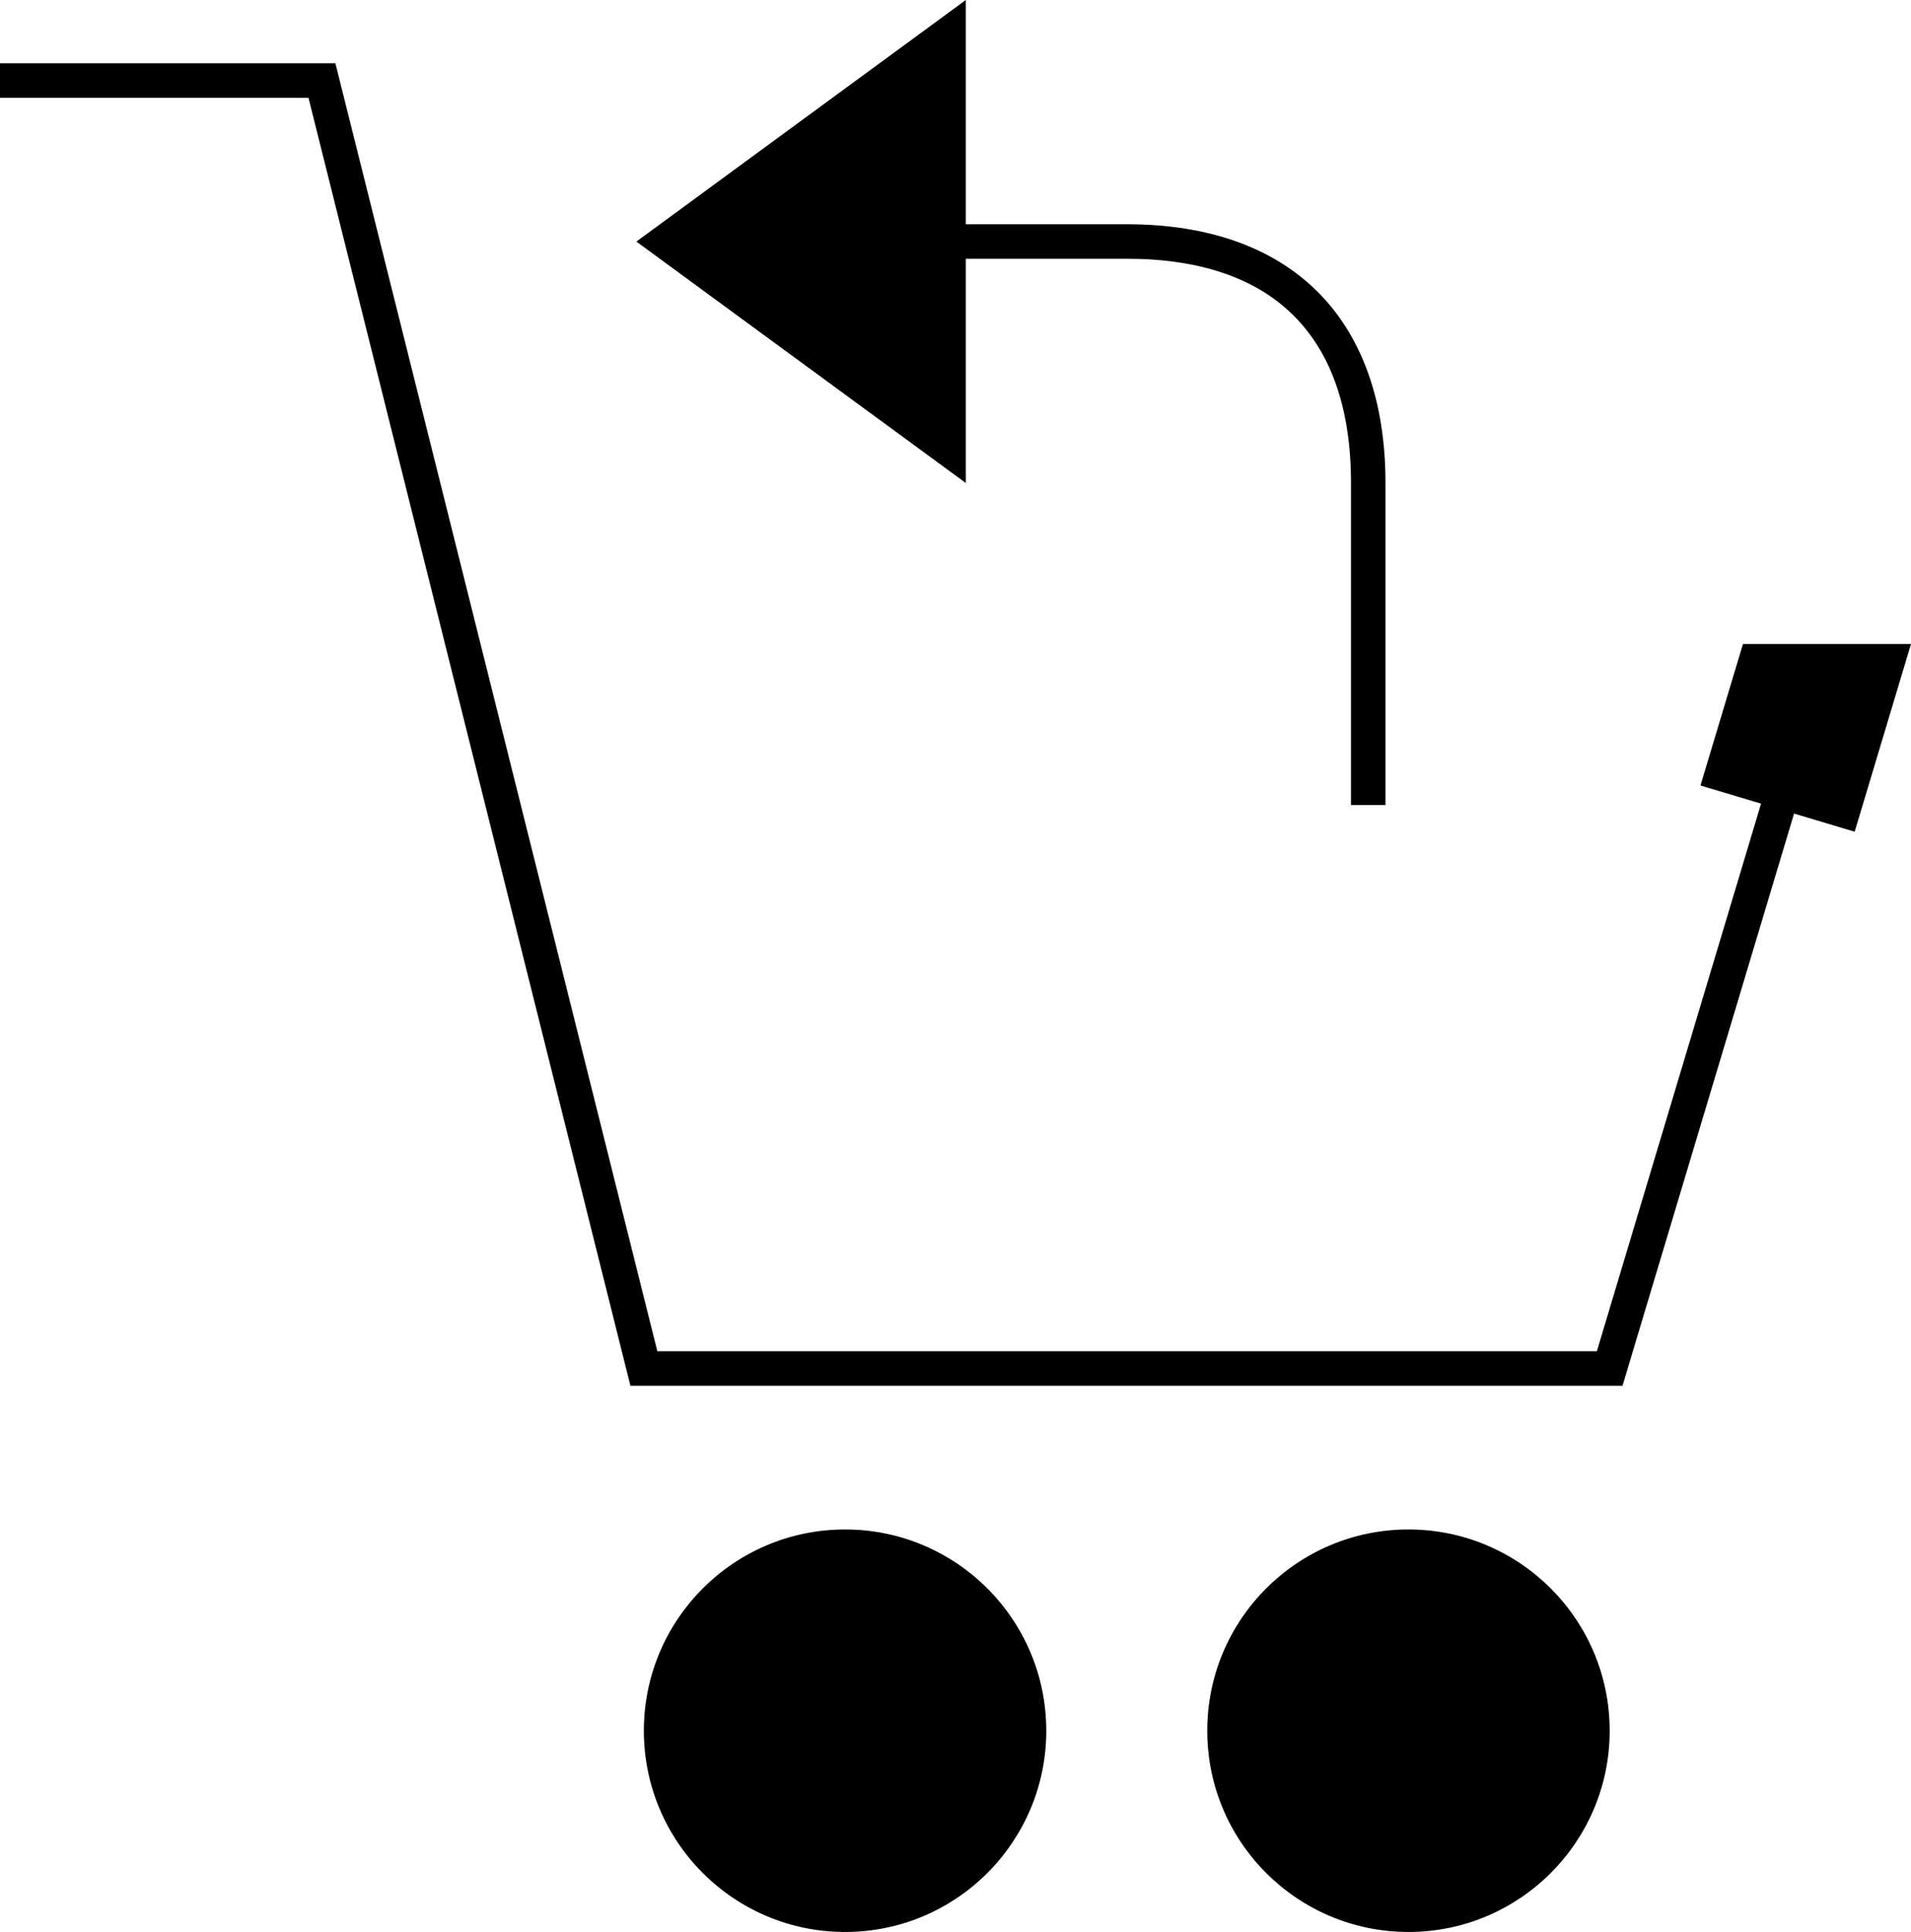 <?xml version="1.0" encoding="utf-8"?>
<!-- Generator: Adobe Illustrator 16.0.4, SVG Export Plug-In . SVG Version: 6.00 Build 0)  -->
<!DOCTYPE svg PUBLIC "-//W3C//DTD SVG 1.1//EN" "http://www.w3.org/Graphics/SVG/1.1/DTD/svg11.dtd">
<svg version="1.1" id="Layer_1" xmlns="http://www.w3.org/2000/svg" xmlns:xlink="http://www.w3.org/1999/xlink" x="0px" y="0px"
	 width="110.805px" height="112px" viewBox="0 0 110.805 112" enable-background="new 0 0 110.805 112" xml:space="preserve">
<path d="M60.666,100.334C60.666,106.777,55.443,112,49,112c-6.443,0-11.667-5.223-11.667-11.666S42.557,88.666,49,88.666
	C55.443,88.666,60.666,93.891,60.666,100.334z M81.666,88.666C75.223,88.666,70,93.891,70,100.334S75.223,112,81.666,112
	c6.442,0,11.668-5.223,11.668-11.666S88.109,88.666,81.666,88.666z M110.805,37.333h-9.743l-2.464,8.204l3.513,1.052L92.59,78.334
	H38.114L19.447,3.667H0v2h17.886l18.667,74.667h57.525l9.947-33.17l-0.958-0.287l4.472,1.339L110.805,37.333z M56,15h9.334
	c8.505,0,13,4.495,13,13v18.667h2V28c0-9.533-5.468-15-15-15H56V0L36.899,14.005L56,28V15z"/>
</svg>
